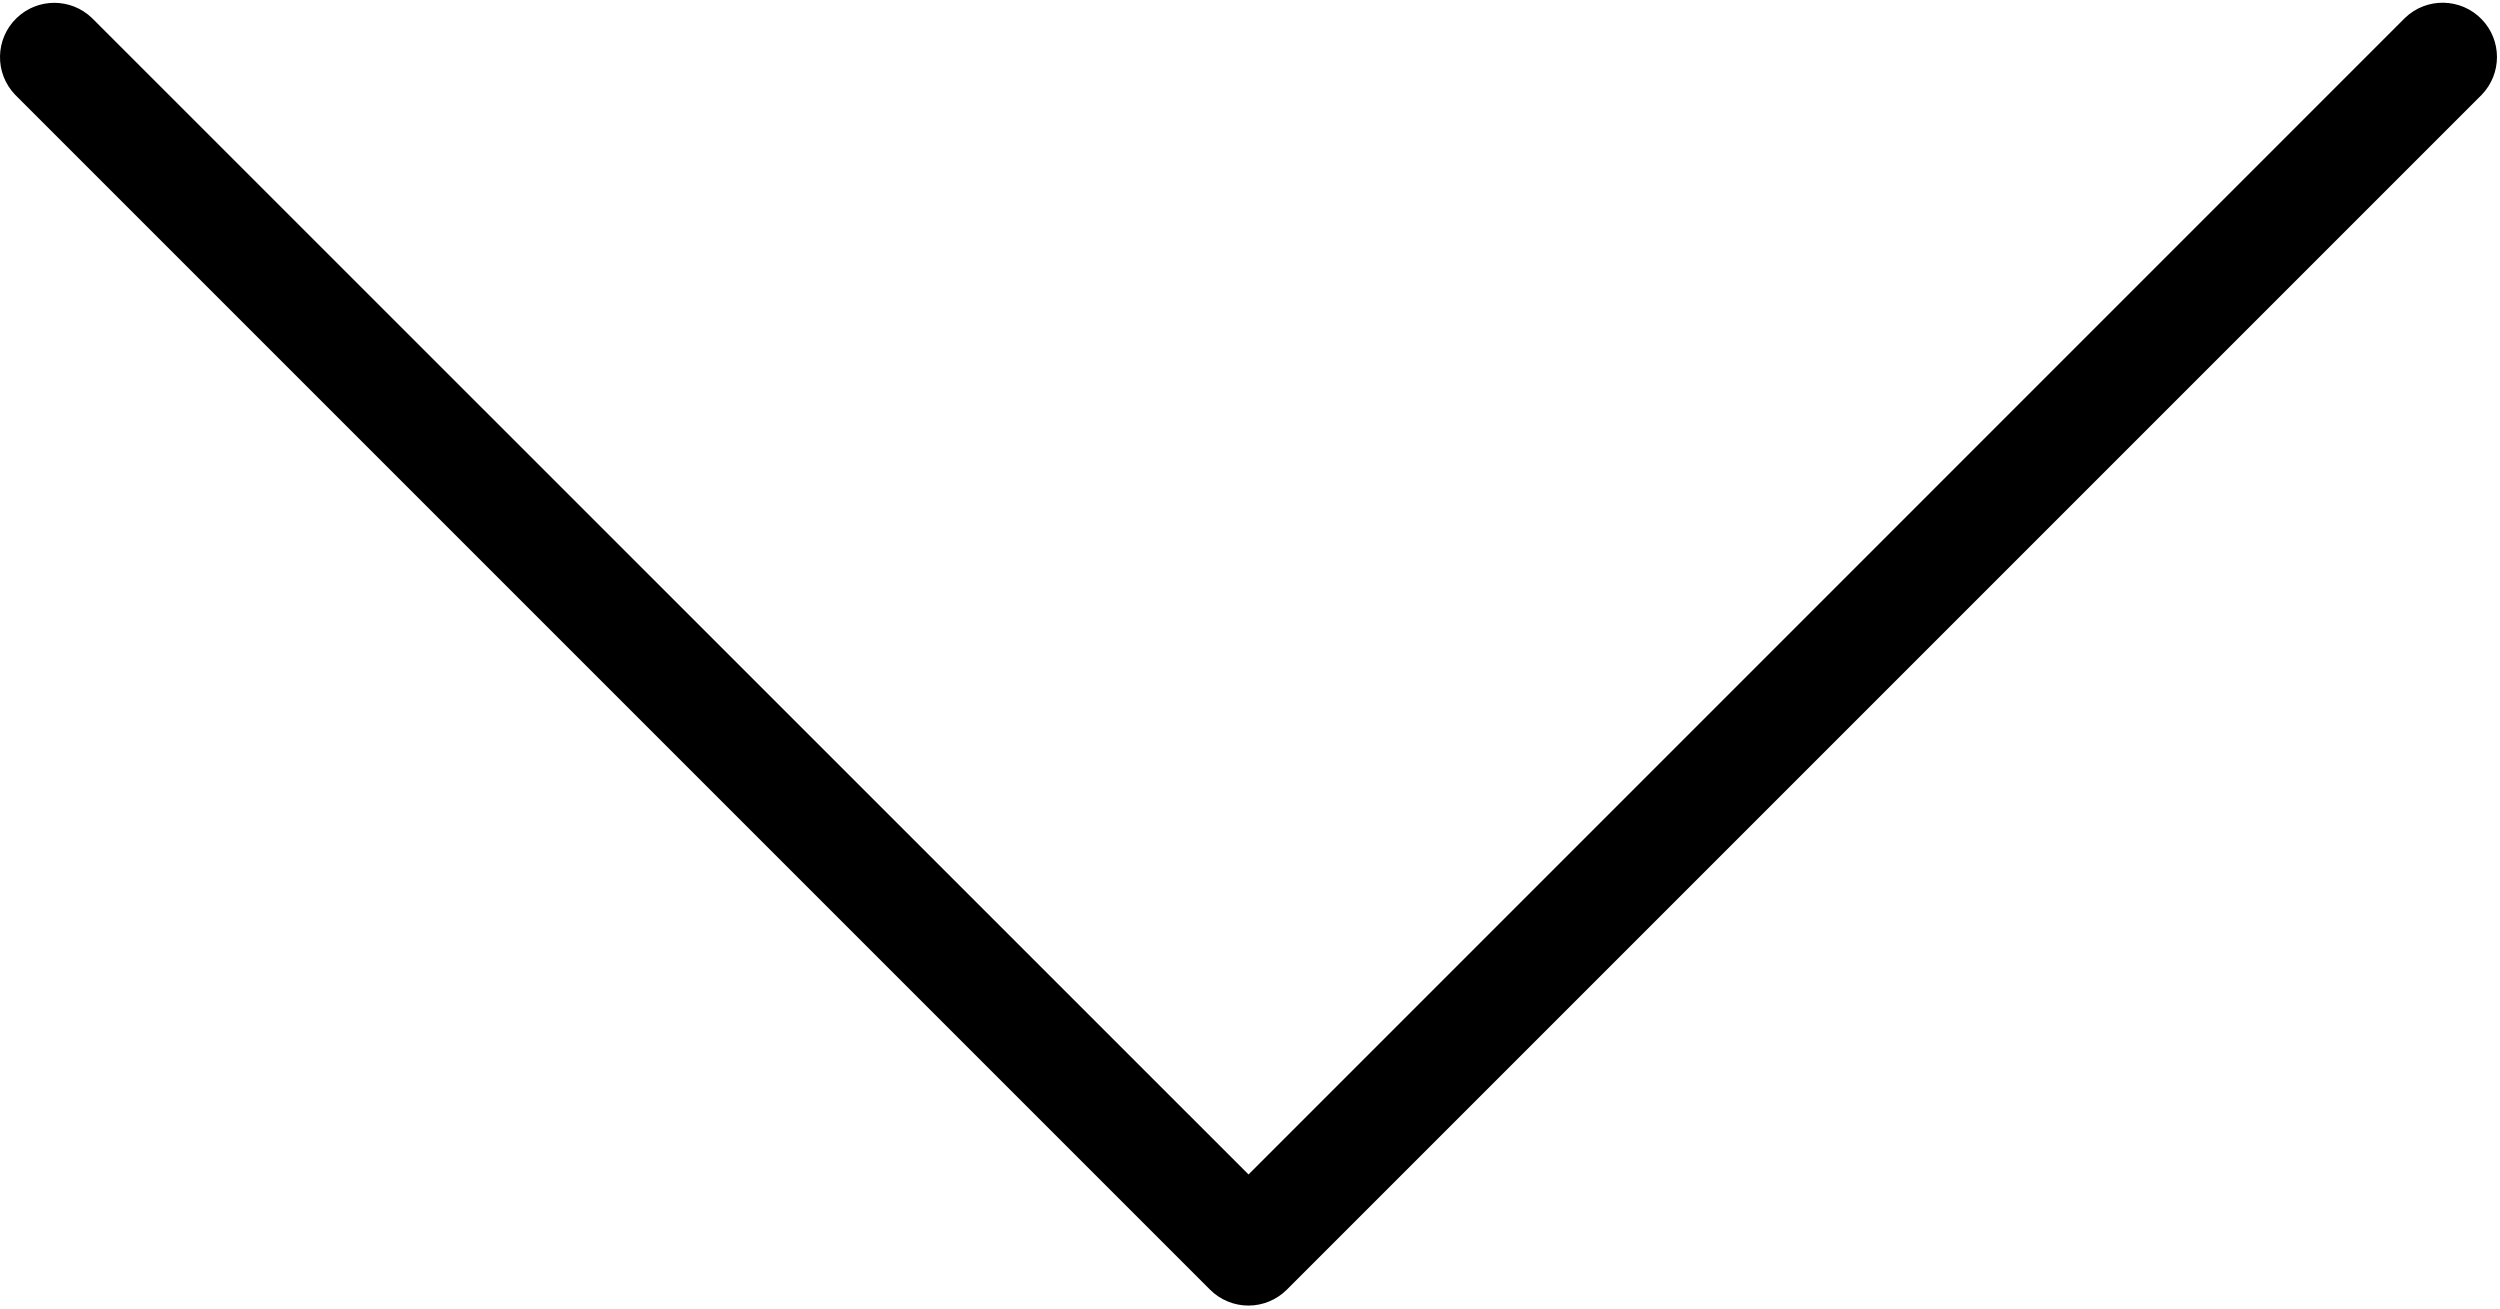 <svg width="491" height="257" viewBox="0 0 491 257" fill="none" xmlns="http://www.w3.org/2000/svg">
<path d="M245.213 256.415C242.382 256.42 239.665 255.3 237.661 253.3L2.994 18.633C-1.099 14.396 -0.981 7.643 3.256 3.55C7.39 -0.442 13.943 -0.442 18.076 3.55L245.212 230.665L472.327 3.529C476.564 -0.564 483.317 -0.446 487.41 3.791C491.403 7.925 491.403 14.478 487.41 18.612L252.744 253.279C250.748 255.28 248.04 256.408 245.213 256.415Z" fill="black"/>
</svg>
